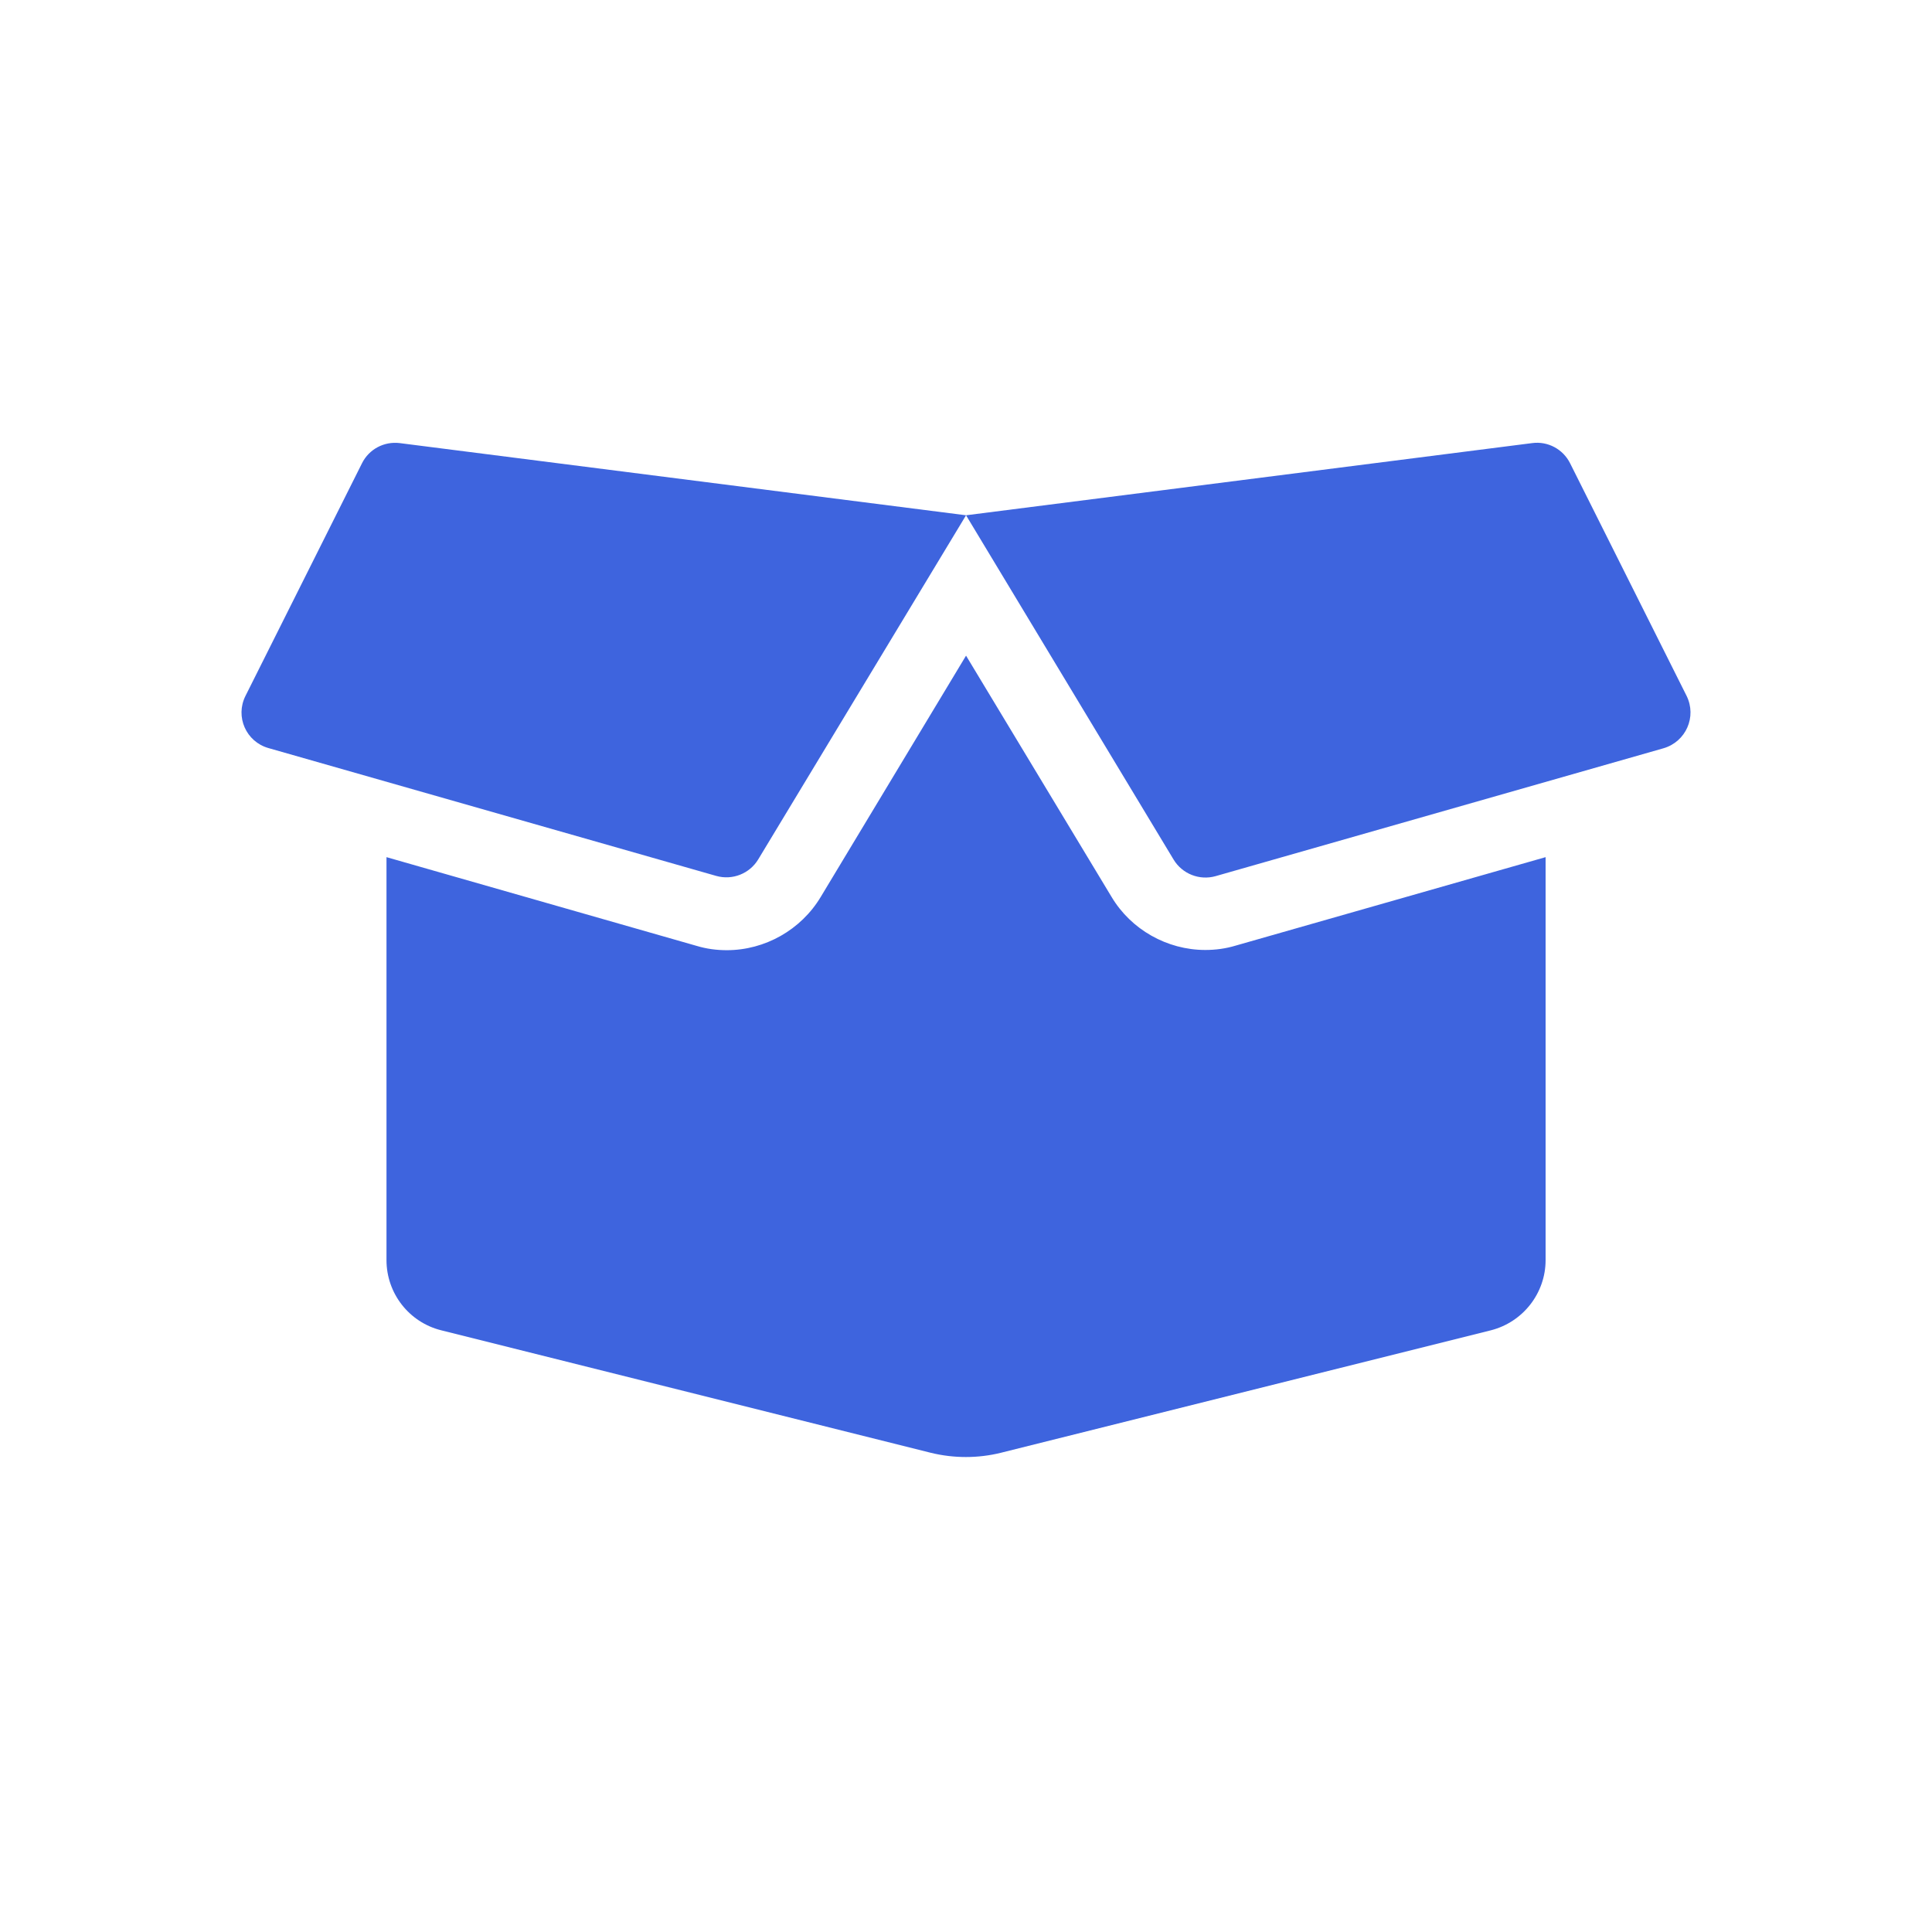 <svg width="44" height="44" viewBox="0 0 44 44" fill="none" xmlns="http://www.w3.org/2000/svg">
<path d="M27.451 21.635C26.58 21.635 25.76 21.171 25.316 20.428L22.001 14.932L18.691 20.428C18.242 21.176 17.423 21.64 16.551 21.64C16.319 21.64 16.087 21.609 15.866 21.542L8.802 19.521V28.698C8.802 29.456 9.318 30.116 10.05 30.297L21.197 33.086C21.723 33.215 22.274 33.215 22.795 33.086L33.953 30.297C34.685 30.111 35.2 29.451 35.2 28.698V19.521L28.137 21.537C27.915 21.604 27.683 21.635 27.451 21.635ZM38.412 15.85L35.757 10.549C35.597 10.23 35.252 10.044 34.896 10.091L22.001 11.735L26.729 19.578C26.925 19.902 27.317 20.057 27.683 19.954L37.886 17.041C38.397 16.891 38.645 16.324 38.412 15.85ZM8.245 10.549L5.59 15.85C5.353 16.324 5.605 16.891 6.111 17.036L16.314 19.949C16.68 20.052 17.072 19.897 17.268 19.572L22.001 11.735L9.101 10.091C8.745 10.049 8.405 10.23 8.245 10.549Z" fill="#3E64DE"/>
</svg>
